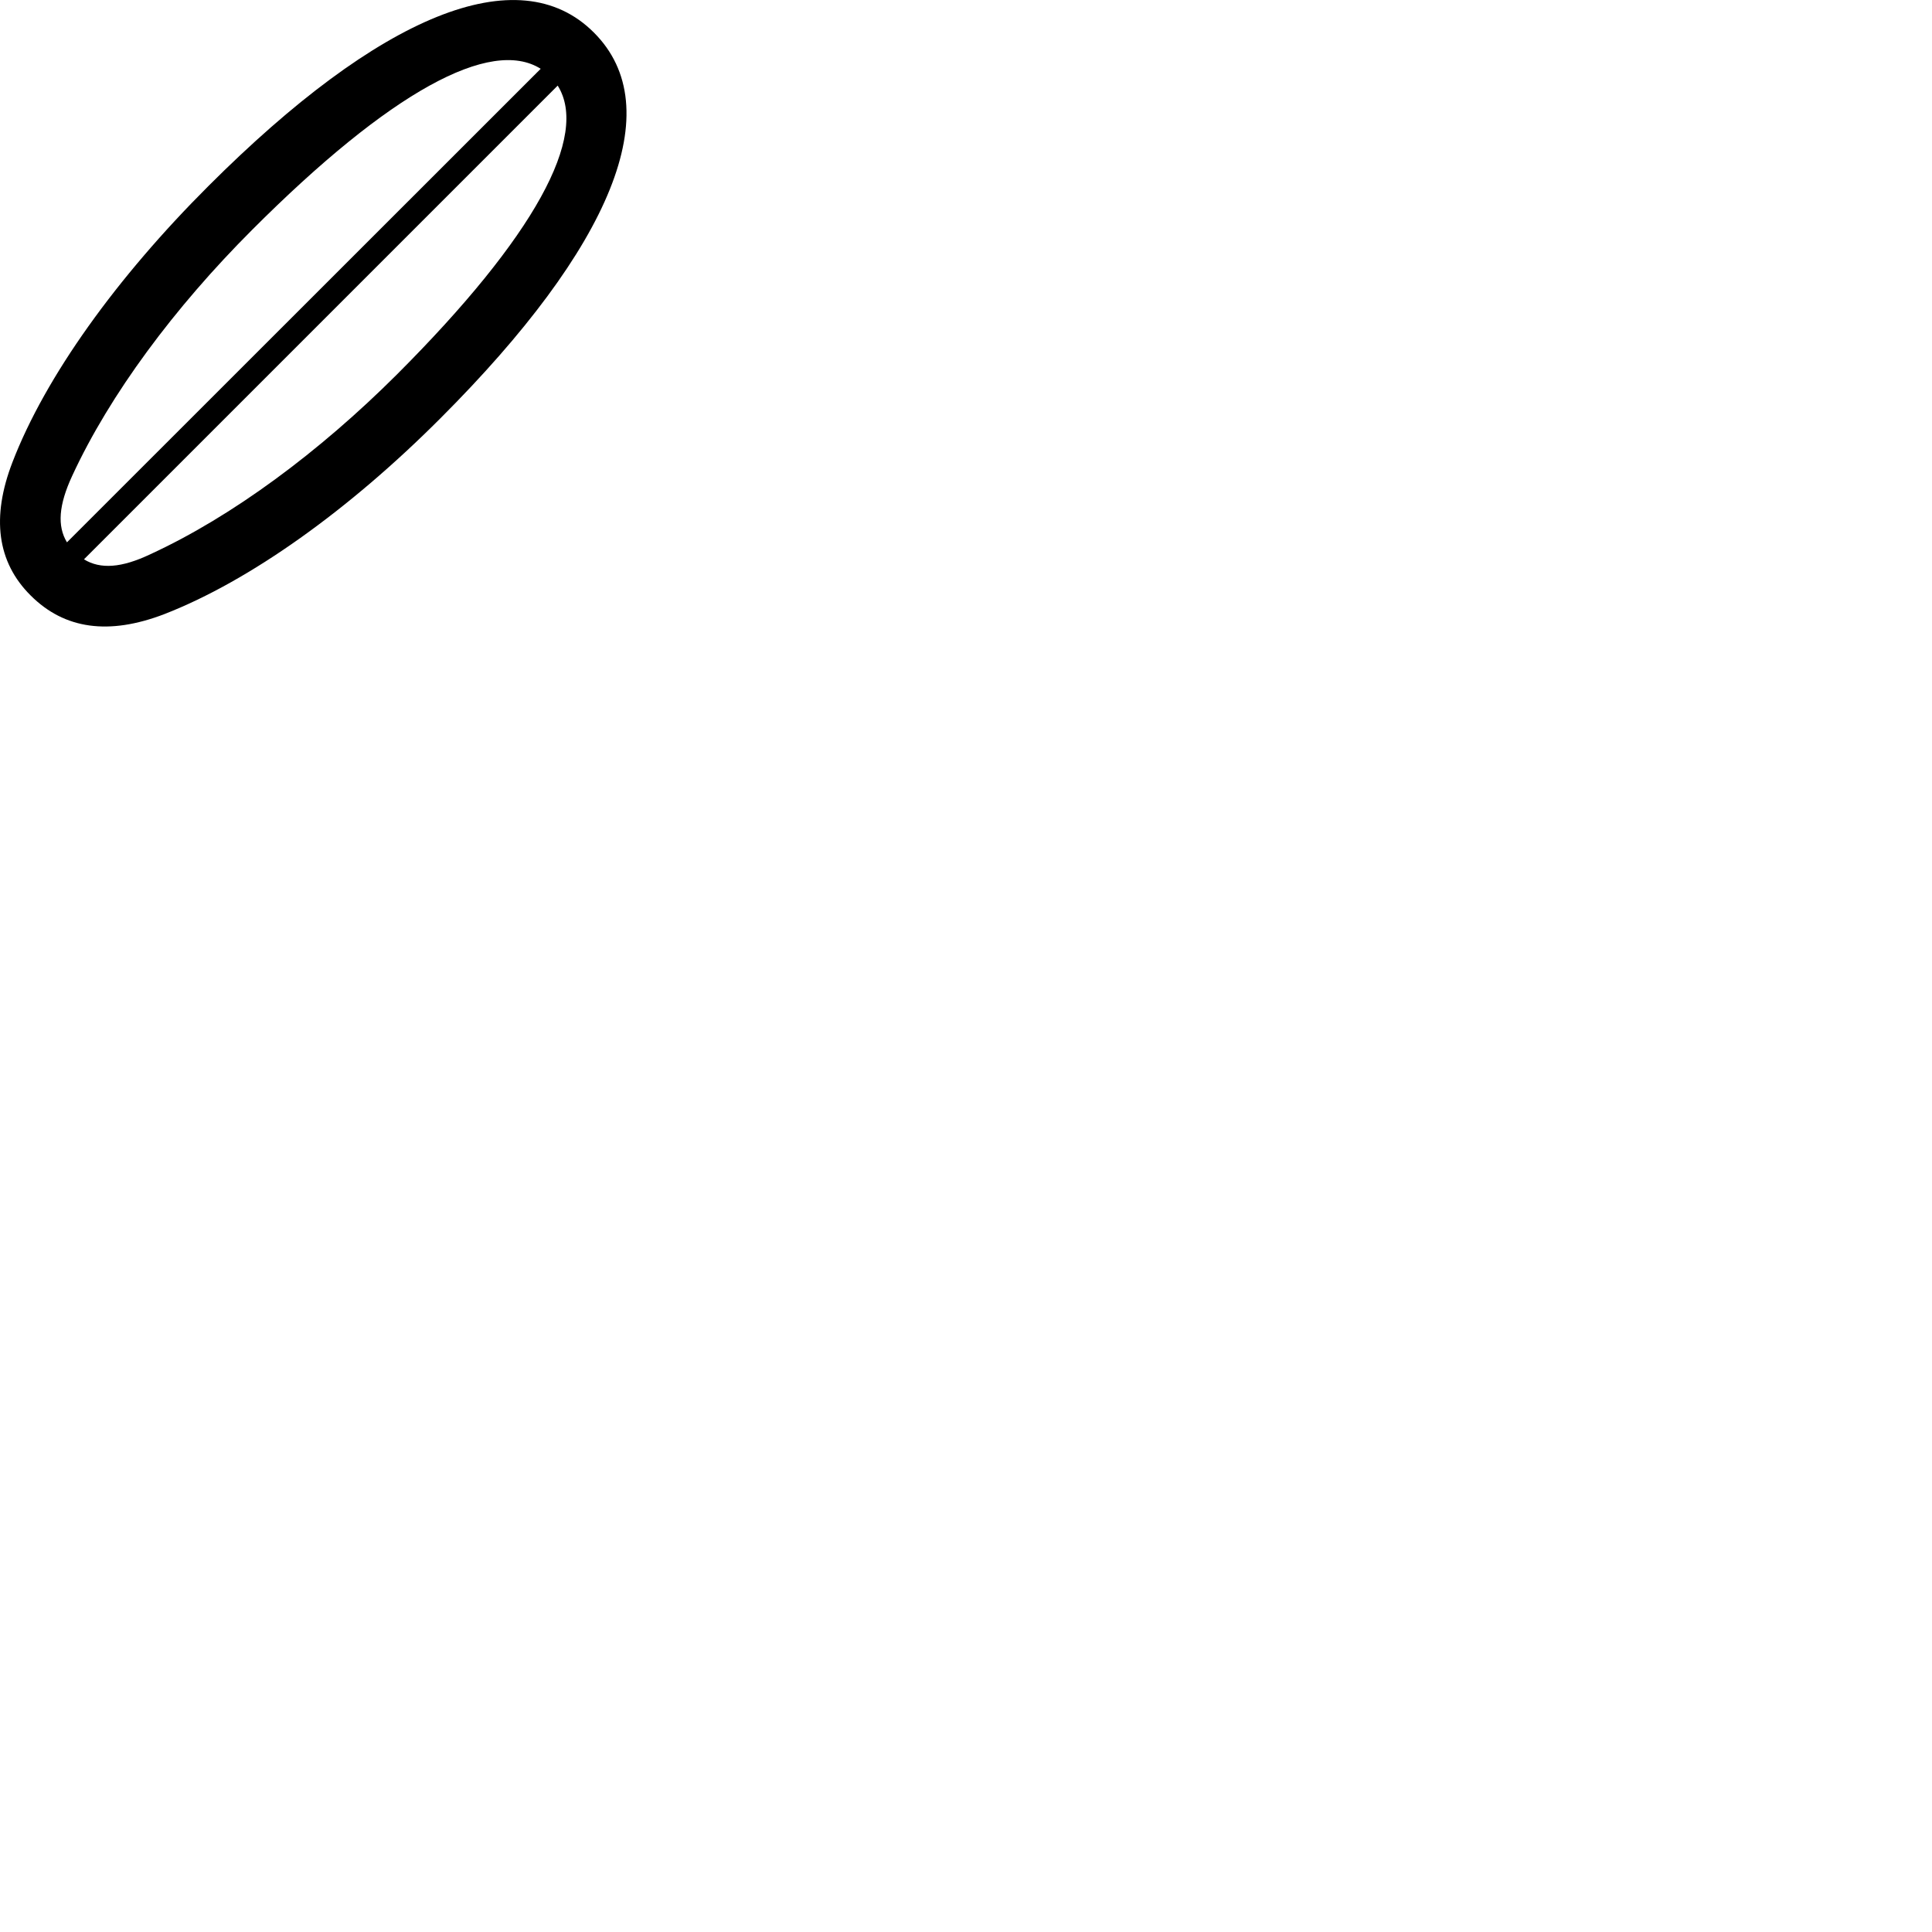 
        <svg xmlns="http://www.w3.org/2000/svg" viewBox="0 0 100 100">
            <path d="M1.586 30.821C3.346 32.581 5.646 32.881 8.496 31.791C12.946 30.061 18.076 26.381 22.796 21.651C31.666 12.781 34.656 5.591 30.736 1.681C26.836 -2.219 19.646 0.771 10.786 9.631C6.046 14.361 2.356 19.481 0.646 23.921C-0.454 26.771 -0.154 29.091 1.586 30.821ZM3.736 24.631C5.686 20.411 9.036 15.911 13.046 11.901C20.206 4.731 25.406 1.931 27.986 3.561L3.466 28.071C2.956 27.231 3.036 26.141 3.736 24.631ZM20.536 19.391C16.526 23.391 12.026 26.731 7.796 28.681C6.286 29.401 5.196 29.471 4.346 28.951L28.866 4.431C30.496 7.021 27.696 12.231 20.536 19.391Z" />
        </svg>
    